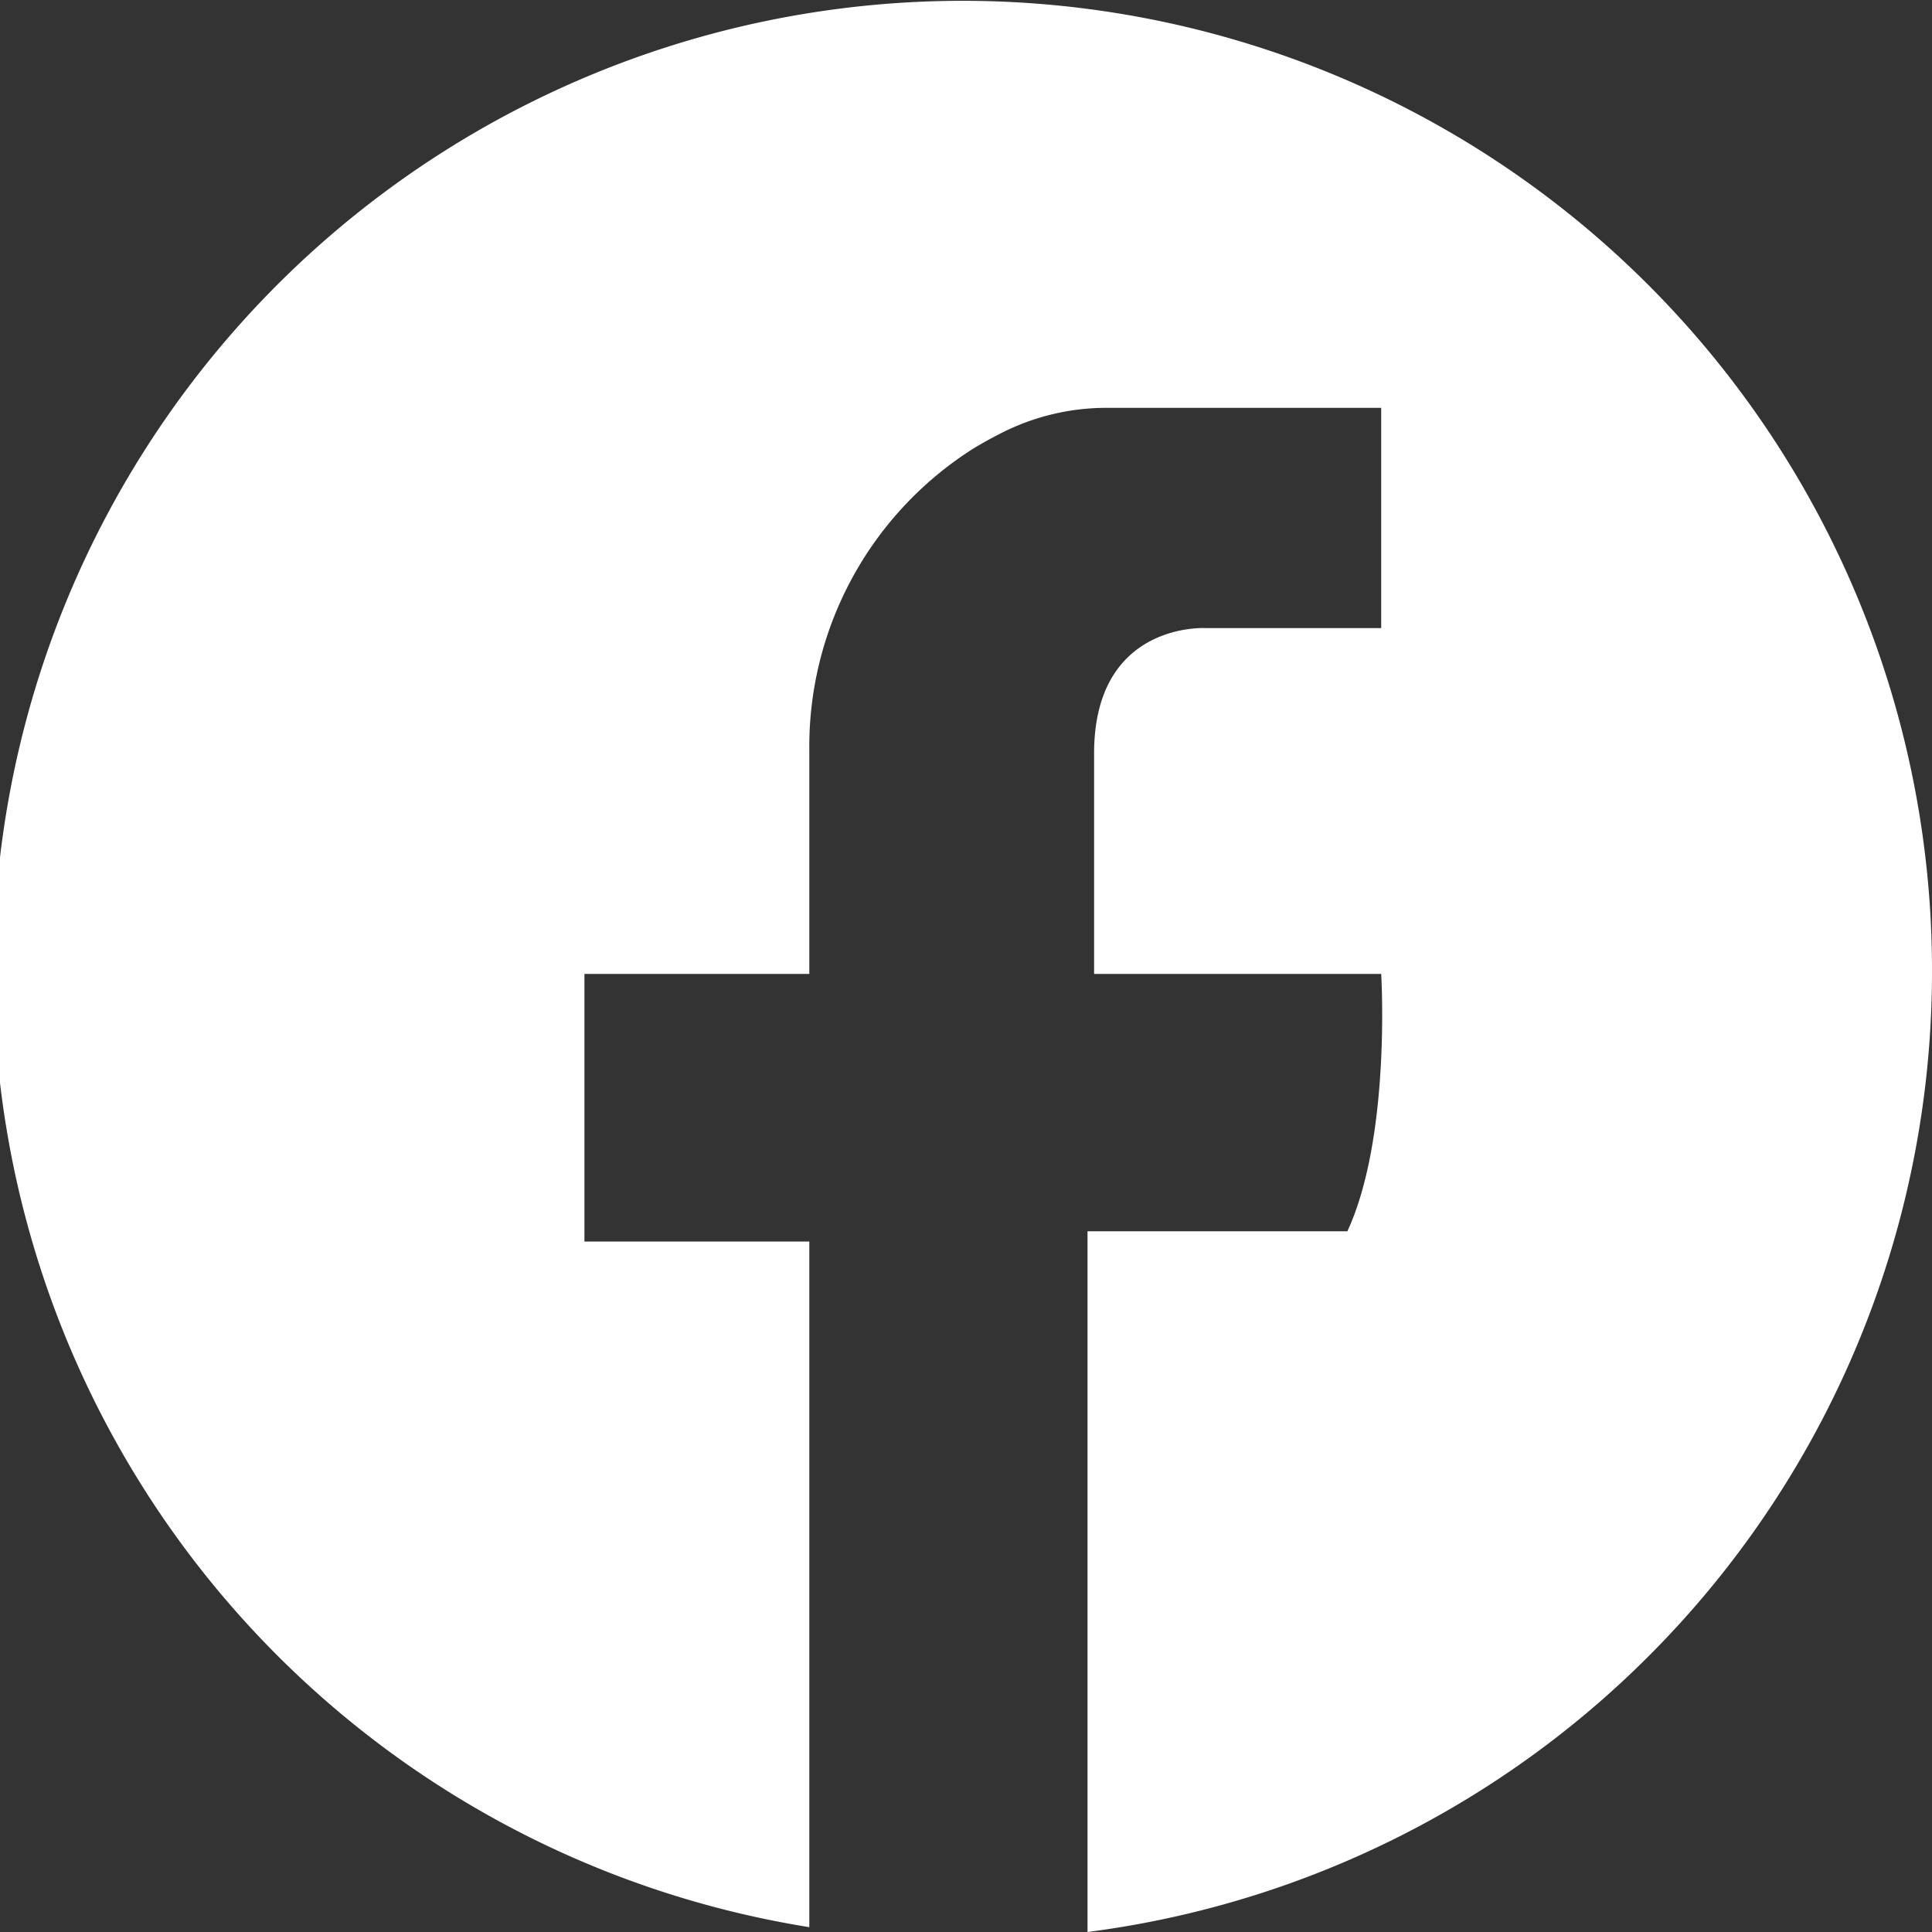 <svg id="Warstwa_6" data-name="Warstwa 6" xmlns="http://www.w3.org/2000/svg" viewBox="0 0 100 100"><rect x="0" y="0" width="100" height="100" fill="#333333" stroke="none"/><defs><style>.cls-1{fill:#fff;}</style></defs><path class="cls-1" d="M100,50.24A50.11,50.11,0,0,1,56.29,100V63.73H69.74c2.27-4.9,1.75-13.32,1.75-13.32H56.63V39c0-6.83,5.77-6.49,5.77-6.49h9.09V21.11H57.36a12,12,0,0,0-5.56,1.32c-.51.26-1,.53-1.44.8a18.26,18.26,0,0,0-8.47,15.61V50.41H30.25V64.26H41.89V99.75A50.17,50.17,0,1,1,100,50.24Z"/></svg>